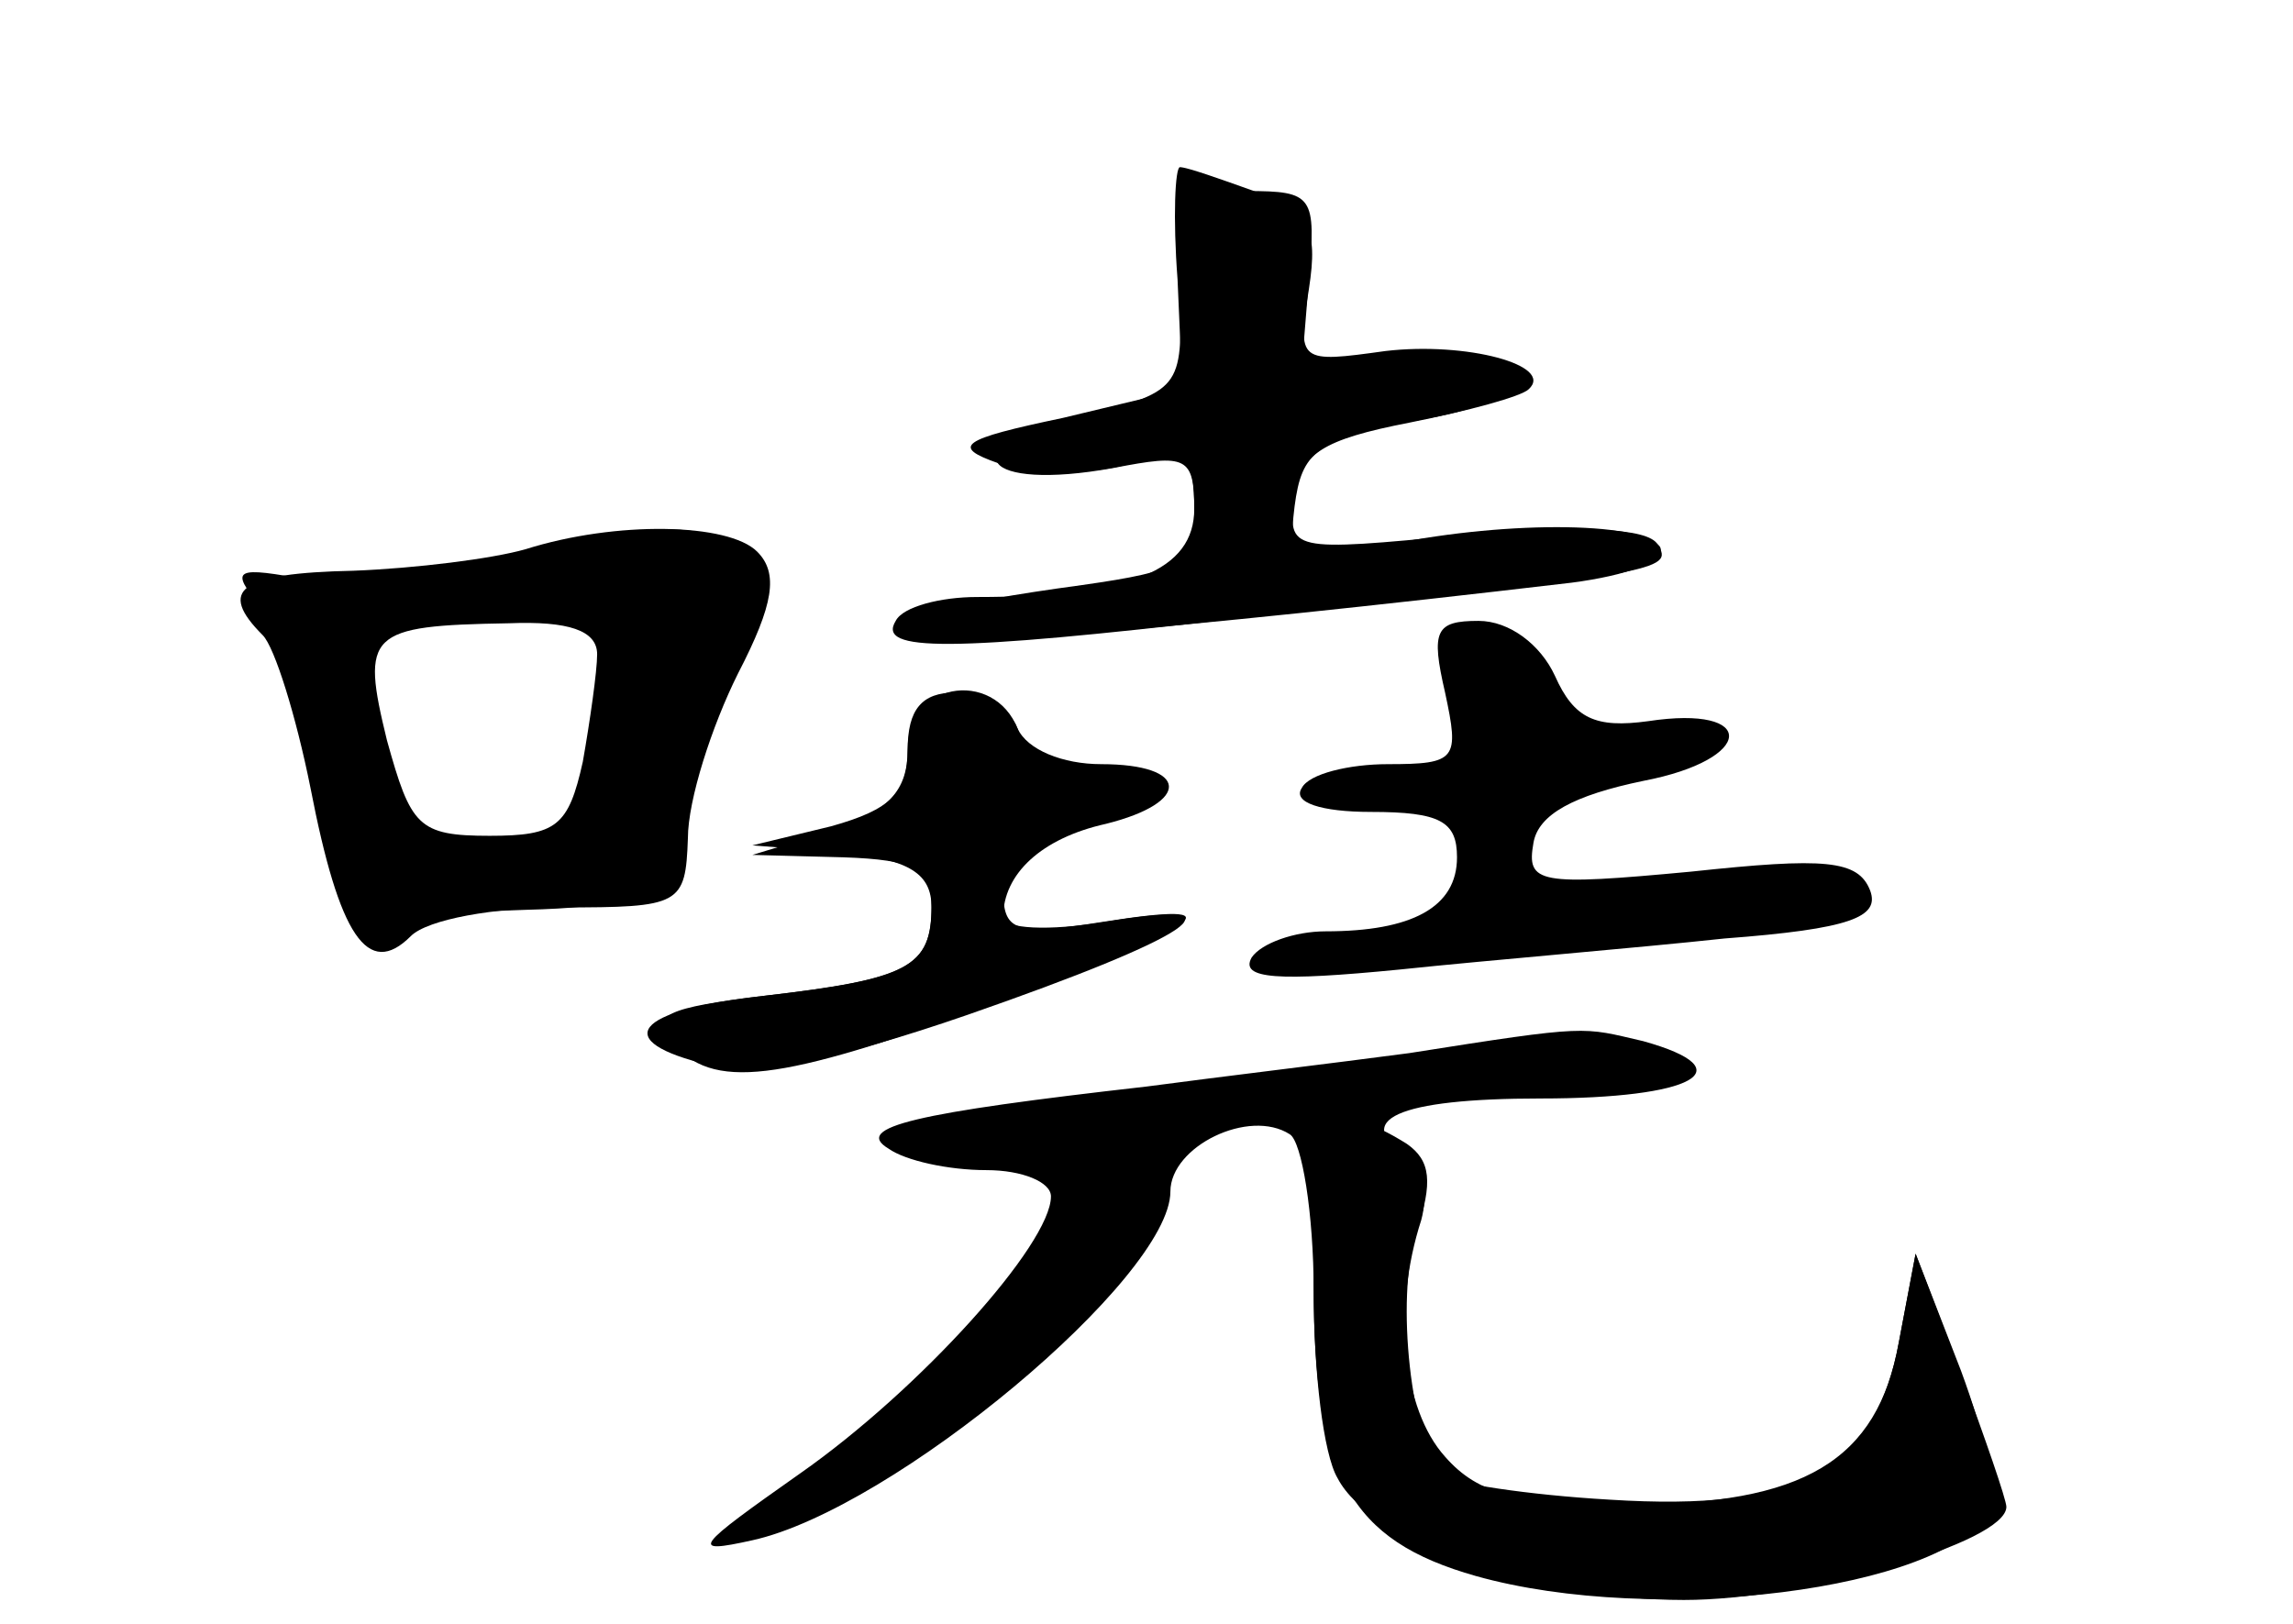<?xml version="1.0" standalone="no"?>
<!DOCTYPE svg PUBLIC "-//W3C//DTD SVG 20010904//EN"
 "http://www.w3.org/TR/2001/REC-SVG-20010904/DTD/svg10.dtd">
<svg version="1.0" xmlns="http://www.w3.org/2000/svg"
 width="96pt" height="68pt" viewBox="0 0 96 68"
 preserveAspectRatio="xMidYMid meet">
<g transform="translate(0,68) scale(0.1,-0.1)" fill="#000000" stroke="none">
<g id="part-0" class="char-part">
  <path d="M494 558 c1 -41 1 -42 -44 -53 -52 -13 -39 -31 16 -21 31 6 34 5 34
-18 0 -22 -5 -25 -47 -31 -59 -8 -78 -14 -70 -22 5 -5 105 3 275 23 23 3 40 9
37 15 -8 11 -68 11 -118 0 -37 -9 -38 -9 -35 17 3 23 9 28 51 36 26 4 47 13
47 18 0 5 -21 8 -47 7 l-48 -3 3 37 c3 35 2 37 -26 37 -27 0 -29 -2 -28 -42z"/>
  <path d="M220 450 c-14 -4 -46 -8 -72 -9 -48 -1 -57 -8 -38 -27 5 -5 14 -34
20 -64 12 -62 24 -80 42 -62 7 7 35 12 63 12 50 0 52 1 53 29 0 16 10 47 21
69 15 29 17 42 8 51 -12 12 -59 13 -97 1z m30 -44 c0 -7 -3 -28 -6 -45 -6 -27
-11 -31 -39 -31 -30 0 -33 4 -43 40 -11 45 -8 48 51 49 25 1 37 -3 37 -13z"/>
  <path d="M605 390 c6 -28 5 -30 -24 -30 -16 0 -33 -4 -36 -10 -4 -6 8 -10 29
-10 29 0 36 -4 36 -19 0 -21 -19 -31 -55 -31 -13 0 -27 -5 -31 -11 -5 -9 11
-10 62 -5 38 4 99 9 136 13 53 4 65 9 61 20 -5 13 -19 14 -75 8 -64 -6 -69 -5
-66 12 2 12 17 20 46 26 47 9 48 32 2 25 -22 -3 -31 1 -39 19 -6 13 -19 23
-32 23 -18 0 -20 -4 -14 -30z"/>
  <path d="M380 366 c0 -17 -8 -26 -32 -34 l-33 -10 38 -1 c30 -1 37 -5 37 -20
0 -26 -9 -31 -70 -38 -41 -5 -48 -8 -39 -19 17 -21 45 -17 133 15 93 35 105
44 48 35 -38 -6 -42 -4 -42 14 0 15 9 21 35 26 21 4 33 11 29 17 -3 6 -17 9
-29 6 -17 -3 -25 1 -28 15 -8 28 -47 24 -47 -6z"/>
  <path d="M590 239 c-30 -4 -80 -10 -110 -14 -97 -11 -123 -17 -108 -26 7 -5
25 -9 41 -9 15 0 27 -5 27 -11 0 -20 -55 -81 -105 -116 -44 -31 -47 -34 -20
-28 59 13 175 110 175 146 0 19 33 35 50 24 5 -3 10 -33 10 -66 0 -33 4 -68
10 -78 14 -27 83 -51 145 -51 51 0 135 24 135 39 0 3 -9 29 -19 56 l-19 50 -7
-37 c-9 -50 -40 -68 -113 -68 -46 0 -63 4 -77 20 -18 20 -22 62 -10 99 3 11 1
22 -5 26 -25 16 -5 25 55 25 64 0 86 12 43 24 -26 6 -22 7 -98 -5z"/>
</g>
<g id="part-1" class="char-part">
  <path d="M210 445 c-25 -8 -61 -11 -80 -8 -32 6 -34 5 -21 -11 8 -9 19 -42 25
-74 7 -33 17 -57 24 -56 7 1 35 2 62 3 39 1 52 5 56 19 3 9 15 41 26 71 17 44
18 55 7 62 -18 11 -43 10 -99 -6z m42 -60 c-3 -43 -23 -65 -58 -65 -17 0 -24
9 -33 44 -6 25 -11 47 -11 50 0 6 56 14 85 12 17 -1 20 -7 17 -41z"/>
</g>
<g id="part-2" class="char-part">
  <path d="M493 563 l2 -46 -50 -12 c-43 -9 -47 -12 -27 -19 12 -4 36 -5 52 -1
27 6 30 4 30 -18 0 -26 -27 -37 -91 -37 -15 0 -31 -4 -34 -10 -8 -13 22 -13
143 1 177 19 183 20 176 31 -4 7 -32 8 -81 4 -73 -7 -74 -7 -71 16 2 18 12 24
48 31 25 5 47 11 50 14 11 10 -26 20 -60 16 -36 -5 -37 -5 -32 26 4 26 0 32
-23 41 -14 5 -28 10 -31 10 -2 0 -3 -21 -1 -47z"/>
</g>
<g id="part-3" class="char-part">
  <path d="M380 366 c0 -18 -7 -25 -32 -32 l-33 -8 38 -3 c28 -3 37 -9 37 -23 0
-25 -10 -30 -70 -37 -55 -6 -65 -19 -23 -29 18 -5 53 2 108 21 95 33 118 49
58 39 -24 -4 -43 -3 -43 2 0 18 16 33 43 39 36 9 35 25 -2 25 -16 0 -31 6 -35
15 -3 8 -15 15 -26 15 -14 0 -20 -7 -20 -24z"/>
</g>
<g id="part-4" class="char-part">
  <path d="M550 142 c0 -80 15 -107 68 -122 75 -21 195 -6 215 27 4 6 -2 32 -12
59 l-19 49 -7 -37 c-10 -54 -42 -71 -121 -66 -35 2 -66 7 -70 10 -13 14 -20
74 -11 102 7 21 6 30 -4 37 -32 20 -39 10 -39 -59z"/>
</g>
</g>
</svg>